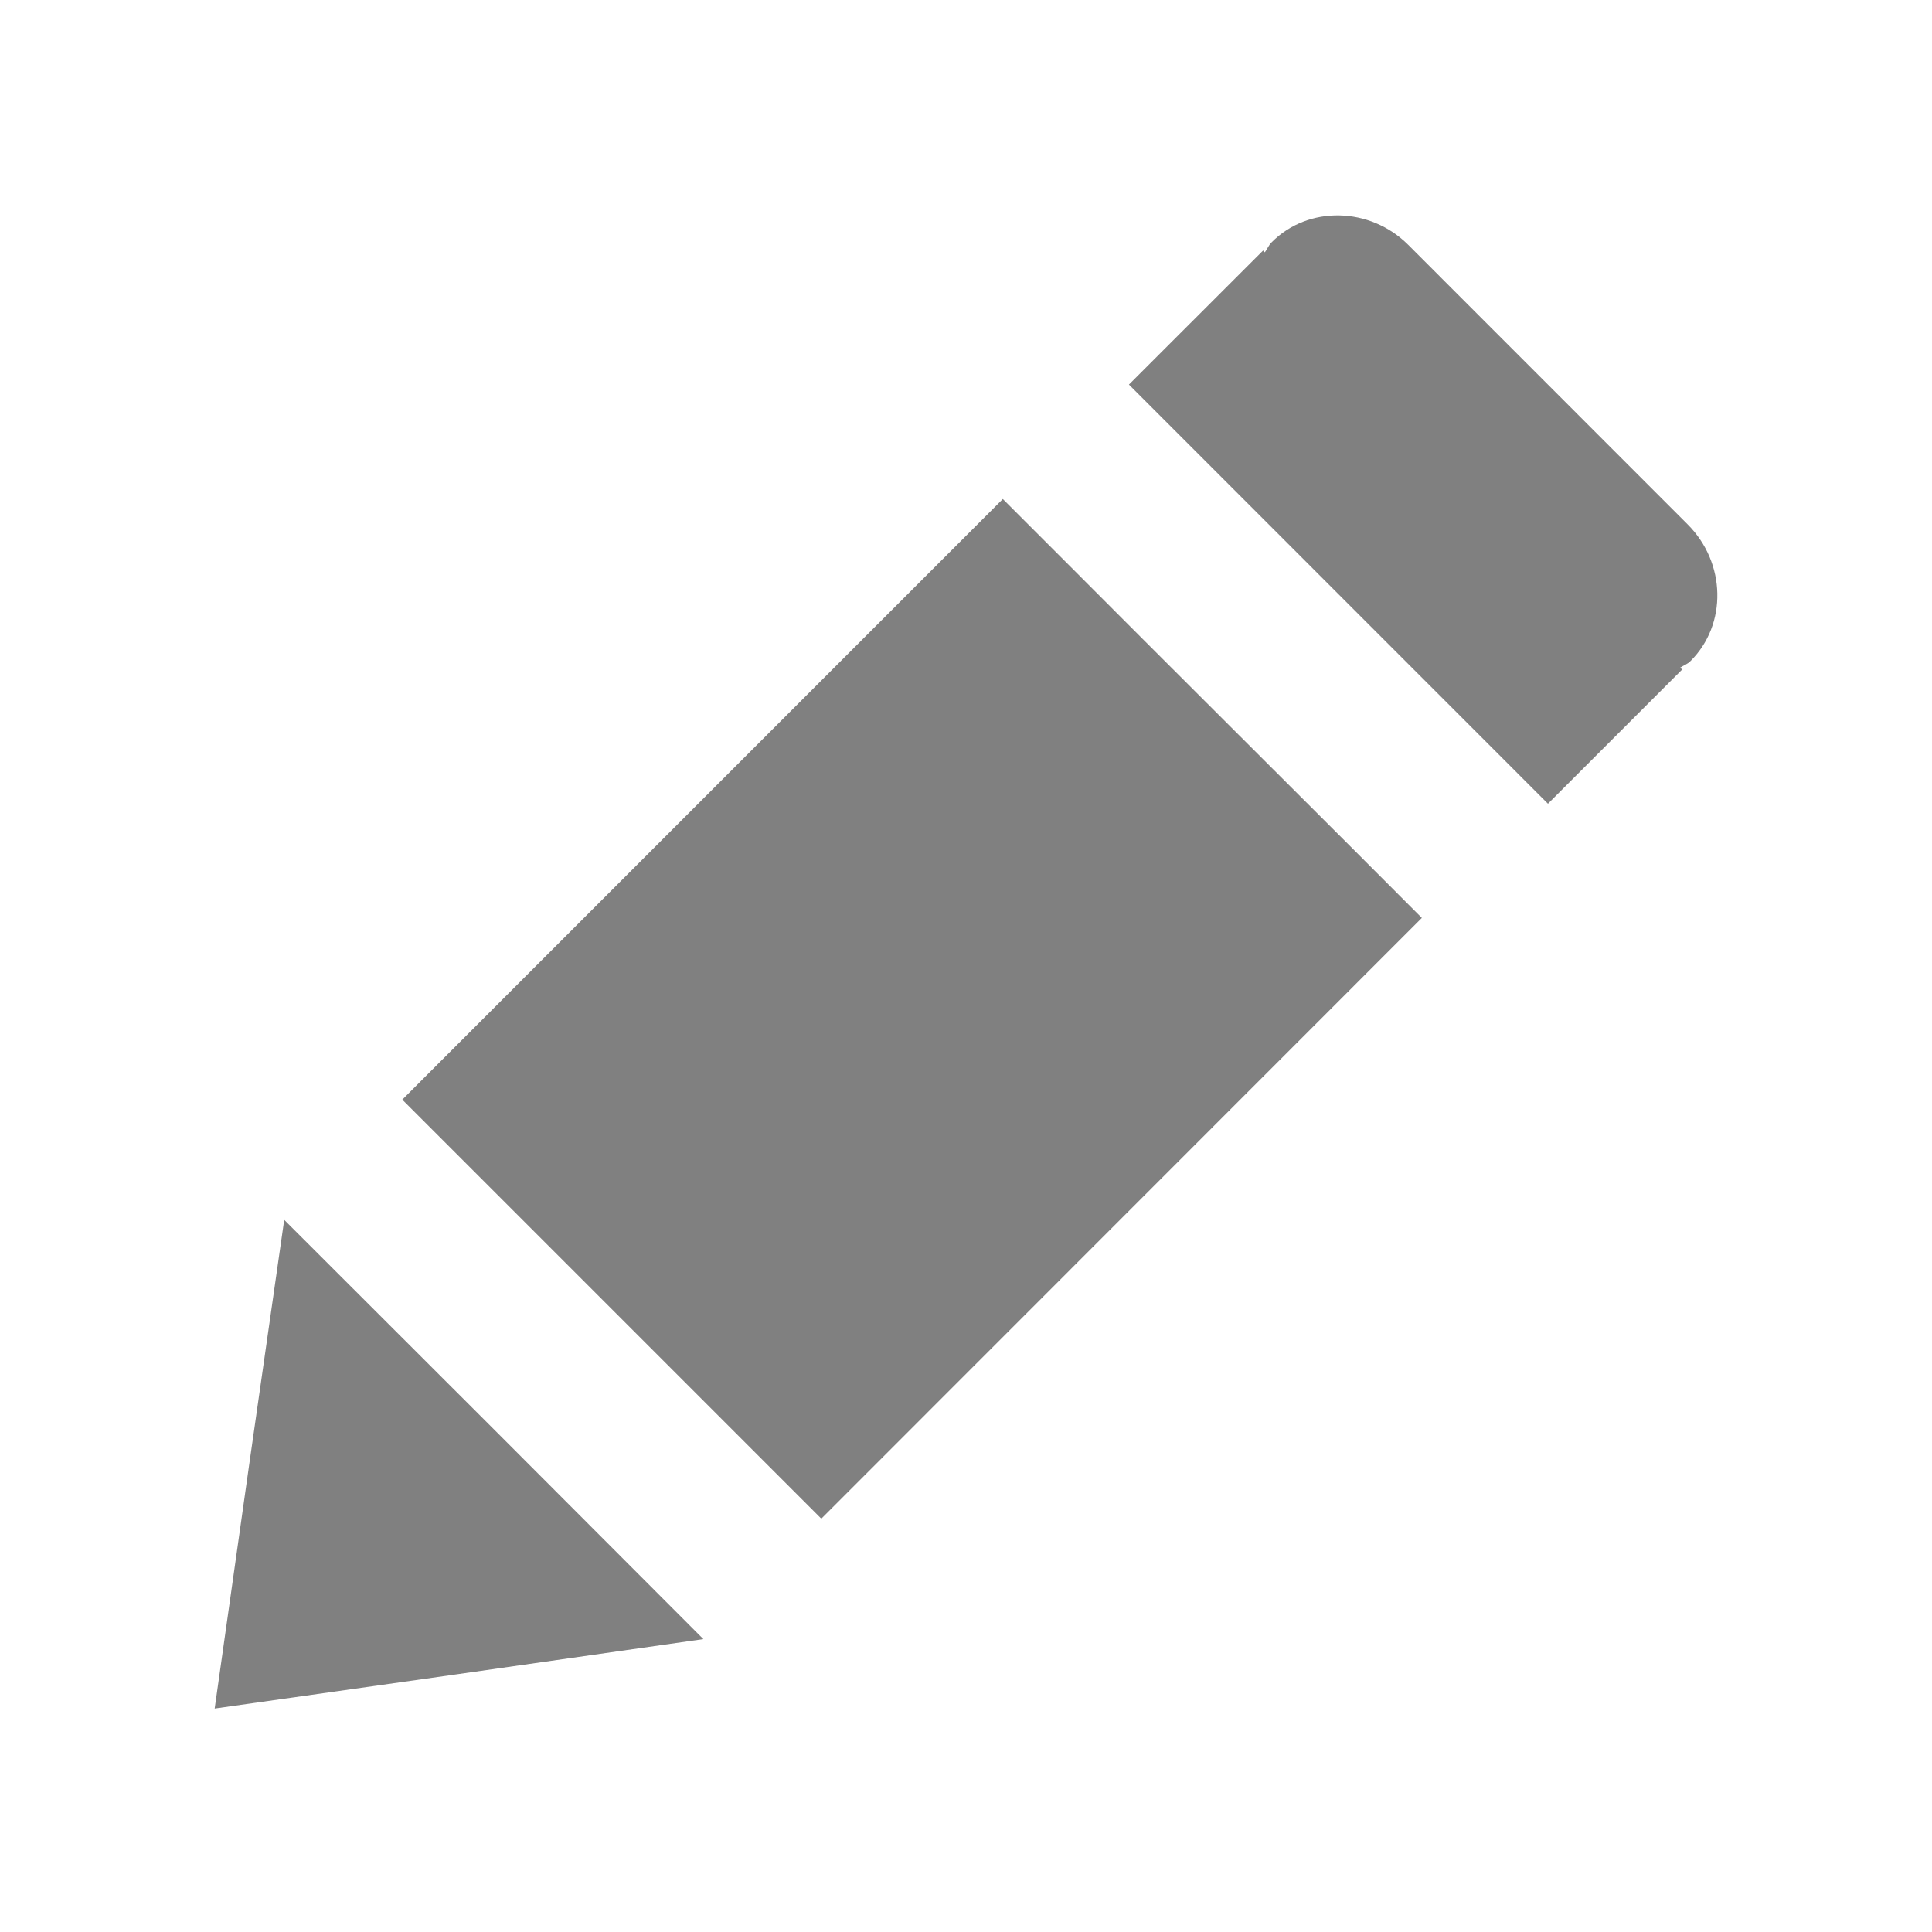 <?xml version="1.0" encoding="utf-8"?>
<!-- Generator: Adobe Illustrator 22.1.0, SVG Export Plug-In . SVG Version: 6.00 Build 0)  -->
<svg version="1.1" id="toolbar" xmlns="http://www.w3.org/2000/svg" xmlns:xlink="http://www.w3.org/1999/xlink" x="0px" y="0px"
	 width="18px" height="18px" viewBox="0 0 18 18" style="enable-background:new 0 0 18 18;" xml:space="preserve">
<style type="text/css">
	.st0{fill:#FFFFFF;}
	.st1{fill:#808080;}
	.st2{fill:#636F80;}
	.st3{fill-rule:evenodd;clip-rule:evenodd;fill:#FFFFFF;}
	.st4{fill-rule:evenodd;clip-rule:evenodd;fill:#808080;}
	.st5{fill-rule:evenodd;clip-rule:evenodd;fill:#636F80;}
	.st6{fill:#F7931E;}
</style>
<g id="edit_disabled">
	<path class="st1" d="M15.749,6.16c0.345-0.342,0.333-0.917-0.026-1.275l-2.602-2.603c-0.357-0.357-0.933-0.368-1.273-0.025
		c-0.029,0.028-0.041,0.064-0.064,0.094l-0.016-0.017l-1.25,1.249l3.904,3.905l1.25-1.25l-0.018-0.018
		C15.686,6.199,15.721,6.188,15.749,6.16z"/>
	<polygon class="st1" points="12.598,7.902 11.947,7.252 10.644,5.951 9.994,5.3 9.343,4.649 3.748,10.245 7.652,14.149 
		13.247,8.552 	"/>
	<polygon class="st1" points="2,15.918 2.322,13.642 2.648,11.365 4.602,13.317 6.553,15.271 4.276,15.596 	"/>
</g>
</svg>
